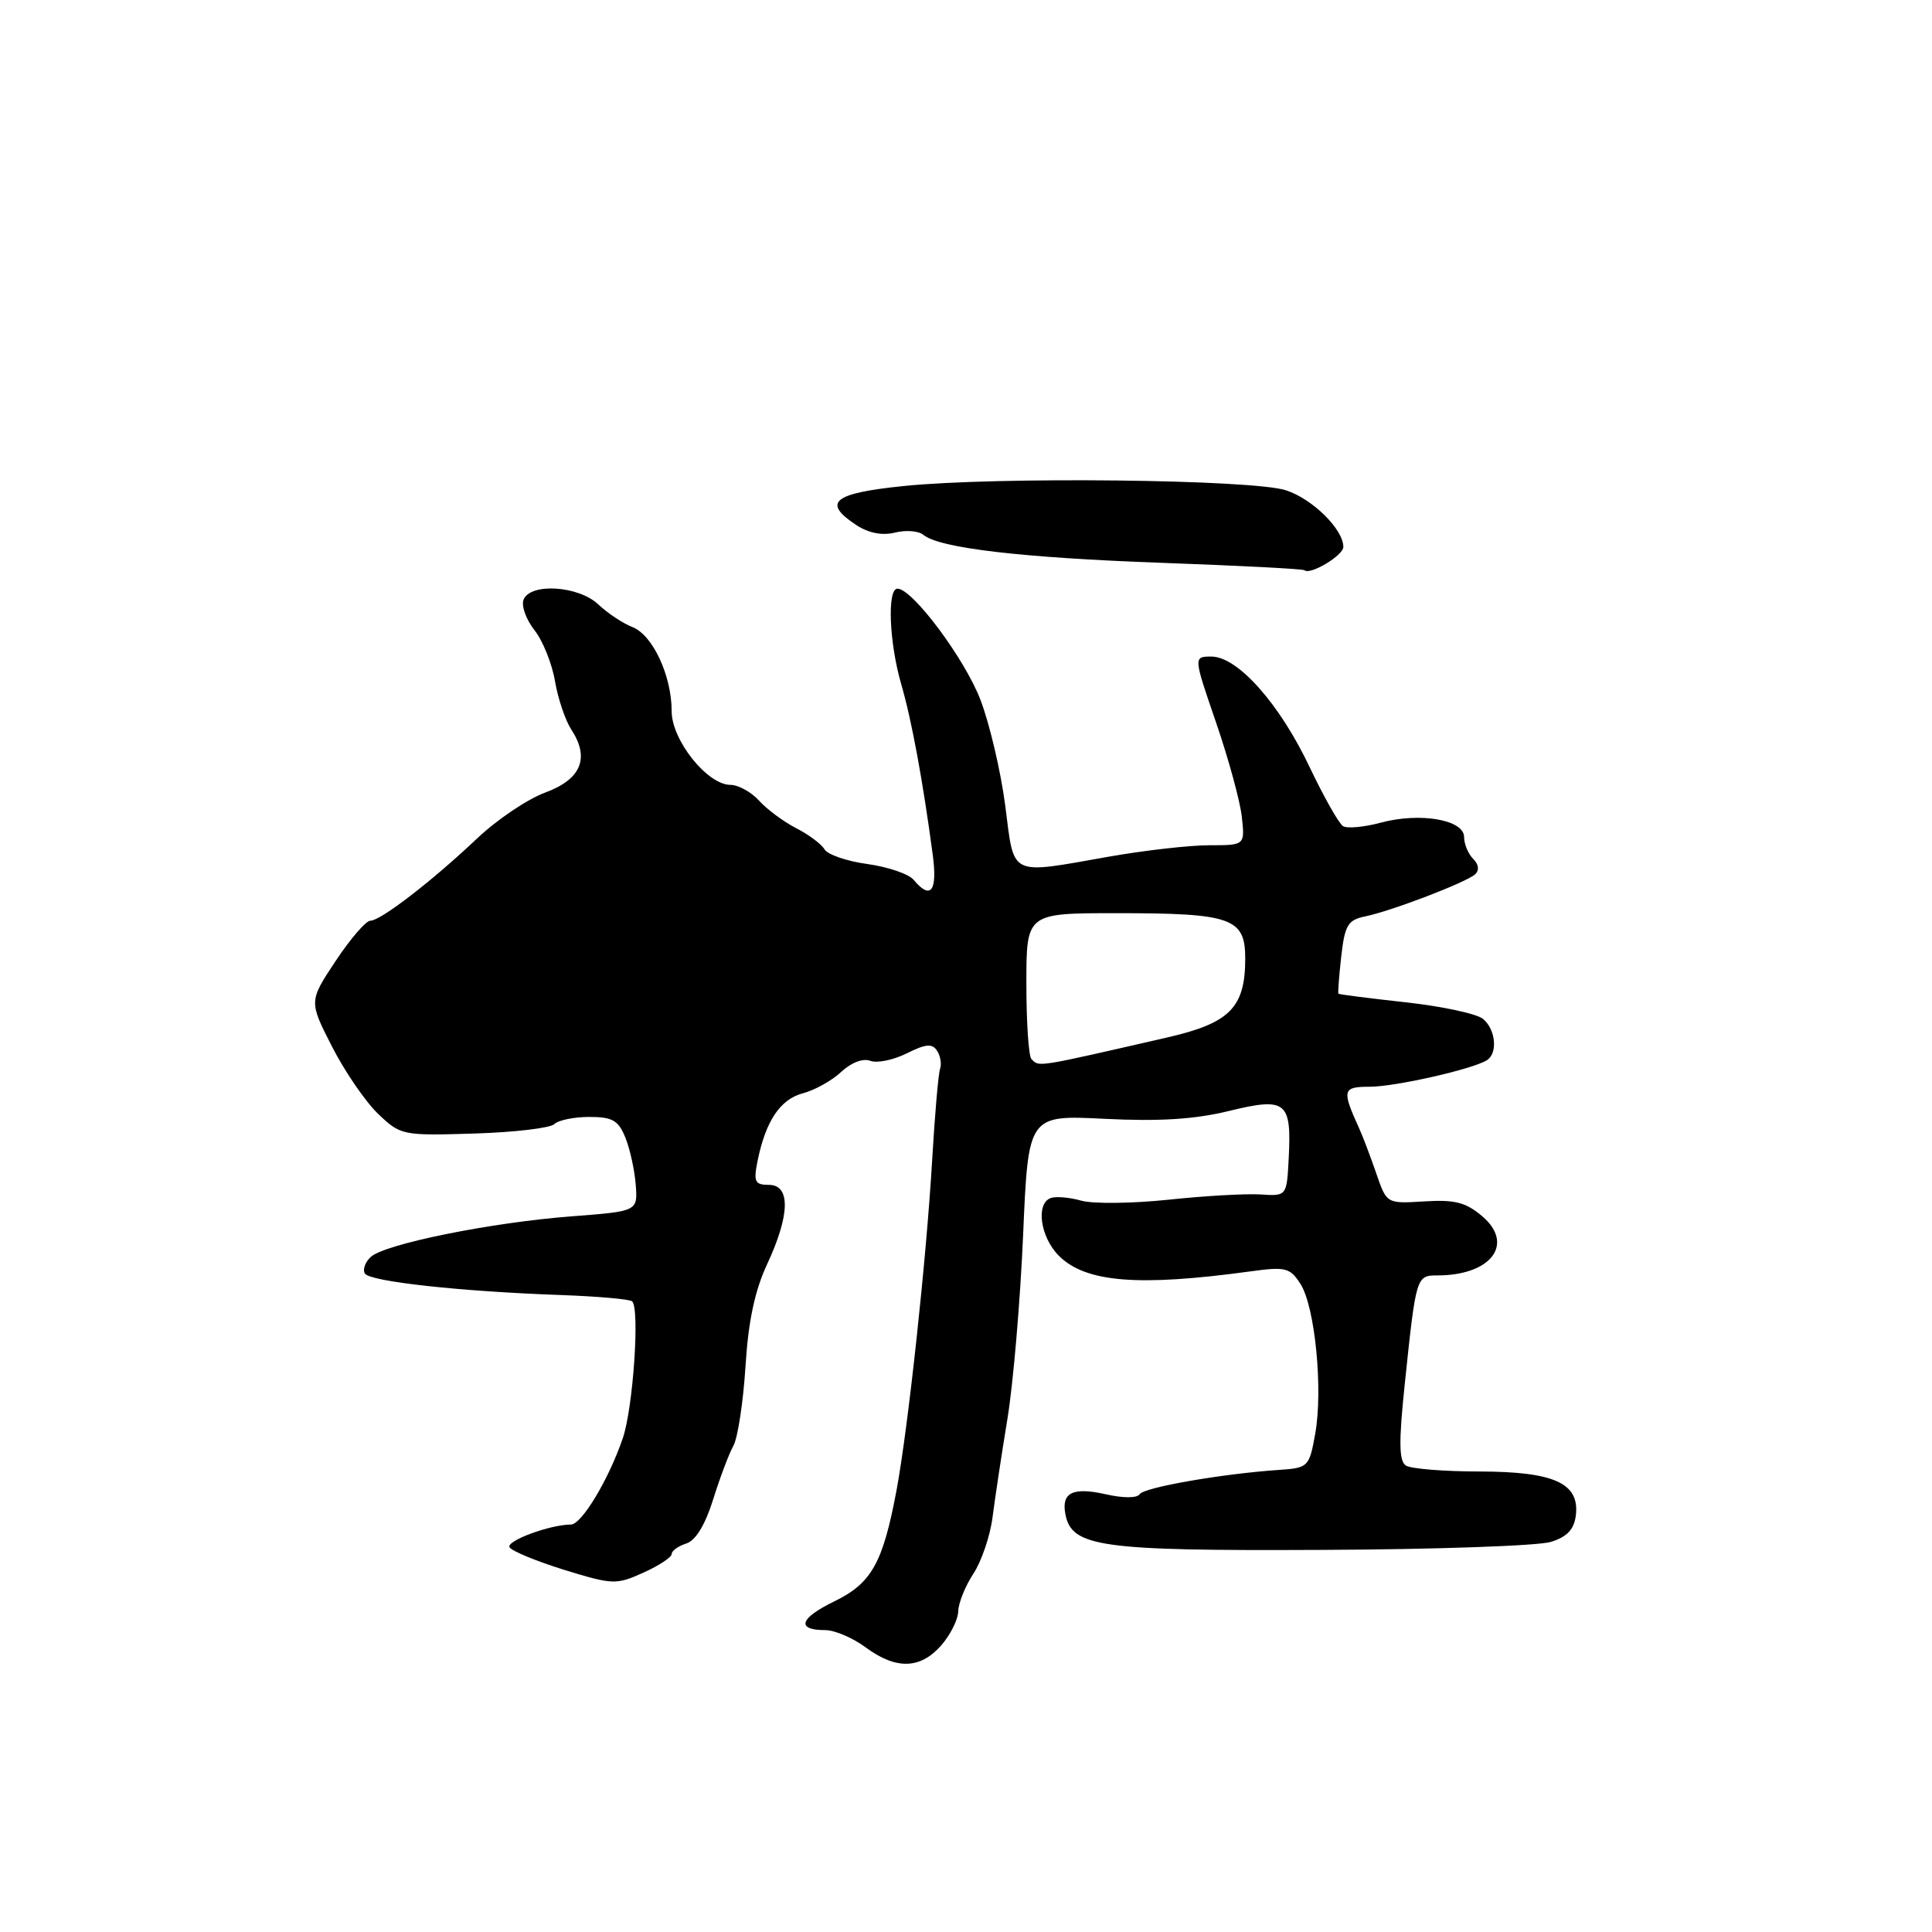 <?xml version="1.0" encoding="UTF-8" standalone="no"?>
<!DOCTYPE svg PUBLIC "-//W3C//DTD SVG 1.1//EN" "http://www.w3.org/Graphics/SVG/1.1/DTD/svg11.dtd" >
<svg xmlns="http://www.w3.org/2000/svg" xmlns:xlink="http://www.w3.org/1999/xlink" version="1.1" viewBox="0 0 256 256">
 <g >
 <path fill="currentColor"
d=" M 124.70 218.04 C 125.93 216.64 126.95 214.60 126.97 213.50 C 127.00 212.40 127.90 210.16 128.98 208.52 C 130.06 206.87 131.21 203.50 131.52 201.02 C 131.84 198.53 132.72 192.68 133.49 188.00 C 134.26 183.32 135.19 172.36 135.57 163.62 C 136.25 147.74 136.25 147.74 146.38 148.25 C 153.61 148.61 158.31 148.32 162.84 147.21 C 170.44 145.36 171.15 145.93 170.76 153.50 C 170.50 158.50 170.50 158.50 167.00 158.27 C 165.07 158.15 159.58 158.46 154.80 158.97 C 150.01 159.47 144.84 159.53 143.30 159.10 C 141.76 158.66 139.94 158.50 139.25 158.74 C 137.21 159.44 137.83 163.92 140.31 166.40 C 143.84 169.93 150.82 170.50 165.65 168.47 C 170.36 167.82 170.93 167.97 172.32 170.13 C 174.25 173.14 175.33 184.14 174.27 190.00 C 173.48 194.38 173.35 194.51 169.48 194.77 C 161.94 195.28 151.56 197.09 151.01 197.99 C 150.68 198.52 148.83 198.53 146.48 197.99 C 142.14 197.02 140.62 197.78 141.17 200.64 C 142.00 204.98 145.79 205.51 175.00 205.37 C 190.12 205.31 203.85 204.83 205.50 204.31 C 207.67 203.63 208.58 202.65 208.81 200.78 C 209.31 196.53 205.95 195.00 196.03 194.98 C 191.34 194.98 186.96 194.62 186.30 194.20 C 185.37 193.62 185.33 191.10 186.13 183.47 C 187.63 169.12 187.66 169.00 190.45 169.00 C 197.55 169.00 200.72 164.87 196.44 161.19 C 194.25 159.32 192.81 158.94 188.74 159.19 C 183.74 159.50 183.74 159.50 182.37 155.50 C 181.61 153.30 180.59 150.60 180.09 149.50 C 177.78 144.42 177.89 144.00 181.48 144.00 C 184.84 144.00 195.08 141.69 197.01 140.49 C 198.49 139.58 198.20 136.41 196.51 135.01 C 195.69 134.33 191.08 133.34 186.26 132.81 C 181.45 132.28 177.44 131.77 177.35 131.67 C 177.26 131.58 177.43 129.36 177.72 126.74 C 178.19 122.59 178.60 121.90 180.88 121.43 C 184.37 120.72 194.25 116.93 195.45 115.86 C 196.04 115.32 195.95 114.55 195.20 113.80 C 194.54 113.14 194.00 111.84 194.00 110.91 C 194.00 108.62 188.18 107.61 182.99 109.00 C 180.77 109.60 178.51 109.81 177.96 109.47 C 177.41 109.13 175.42 105.61 173.53 101.64 C 169.55 93.24 164.00 87.00 160.52 87.00 C 158.13 87.00 158.13 87.00 161.14 95.75 C 162.79 100.56 164.33 106.19 164.55 108.25 C 164.96 112.00 164.96 112.00 160.23 112.00 C 157.63 112.00 151.68 112.68 147.00 113.50 C 133.56 115.87 134.43 116.30 133.20 106.75 C 132.61 102.21 131.13 95.90 129.91 92.72 C 127.82 87.26 120.90 78.00 118.92 78.00 C 117.53 78.00 117.82 85.14 119.41 90.64 C 120.79 95.35 122.29 103.49 123.59 113.25 C 124.24 118.10 123.33 119.30 121.07 116.59 C 120.43 115.81 117.67 114.87 114.95 114.49 C 112.22 114.12 109.66 113.24 109.25 112.54 C 108.84 111.84 107.15 110.58 105.50 109.74 C 103.85 108.89 101.64 107.26 100.59 106.10 C 99.55 104.95 97.83 104.00 96.79 104.00 C 93.73 104.00 89.00 98.08 89.00 94.25 C 89.00 89.53 86.49 84.14 83.80 83.09 C 82.53 82.60 80.51 81.25 79.29 80.10 C 76.66 77.60 70.25 77.20 69.37 79.47 C 69.06 80.28 69.71 82.09 70.82 83.50 C 71.93 84.91 73.15 87.95 73.54 90.26 C 73.93 92.57 74.91 95.45 75.70 96.67 C 78.18 100.45 77.01 103.26 72.24 105.02 C 69.90 105.88 65.85 108.61 63.24 111.08 C 57.26 116.74 50.44 122.00 49.07 122.00 C 48.49 122.00 46.42 124.40 44.47 127.34 C 40.93 132.68 40.93 132.68 44.00 138.69 C 45.69 142.00 48.44 146.00 50.11 147.60 C 53.09 150.44 53.33 150.49 62.82 150.20 C 68.14 150.04 72.93 149.47 73.45 148.95 C 73.97 148.43 76.06 148.00 78.08 148.00 C 81.16 148.00 81.94 148.45 82.87 150.75 C 83.48 152.26 84.09 155.07 84.24 157.00 C 84.50 160.50 84.50 160.50 75.75 161.17 C 65.09 161.98 51.00 164.83 49.13 166.55 C 48.38 167.24 48.03 168.23 48.35 168.75 C 49.00 169.81 60.99 171.13 74.38 171.60 C 79.26 171.78 83.49 172.15 83.77 172.44 C 84.79 173.46 83.89 186.54 82.53 190.55 C 80.68 196.00 77.08 202.00 75.65 202.01 C 72.86 202.02 67.00 204.19 67.52 205.03 C 67.83 205.53 71.10 206.88 74.78 208.02 C 81.19 209.99 81.65 210.01 85.24 208.39 C 87.31 207.46 89.00 206.34 89.00 205.92 C 89.00 205.49 89.87 204.86 90.94 204.52 C 92.18 204.12 93.44 202.06 94.49 198.70 C 95.38 195.84 96.59 192.63 97.18 191.57 C 97.76 190.51 98.48 185.79 98.78 181.08 C 99.15 175.09 100.01 171.02 101.65 167.51 C 104.69 160.98 104.77 157.00 101.88 157.00 C 100.03 157.00 99.83 156.59 100.37 153.89 C 101.44 148.57 103.37 145.66 106.38 144.87 C 107.97 144.45 110.26 143.17 111.48 142.02 C 112.78 140.80 114.35 140.20 115.31 140.56 C 116.20 140.91 118.37 140.46 120.14 139.58 C 122.69 138.31 123.53 138.24 124.17 139.24 C 124.62 139.93 124.79 141.01 124.56 141.64 C 124.34 142.26 123.87 147.66 123.52 153.64 C 122.76 166.74 120.33 189.25 118.79 197.50 C 116.98 207.13 115.49 209.79 110.53 212.20 C 105.94 214.43 105.46 216.00 109.36 216.00 C 110.60 216.00 113.01 217.03 114.71 218.29 C 118.74 221.26 121.93 221.18 124.70 218.04 Z  M 178.00 72.47 C 178.00 70.15 173.94 66.13 170.41 64.97 C 166.02 63.52 132.04 63.14 119.75 64.40 C 110.35 65.36 108.89 66.57 113.49 69.59 C 115.10 70.64 116.91 70.99 118.59 70.57 C 120.02 70.21 121.71 70.34 122.35 70.87 C 124.48 72.63 135.37 73.91 154.00 74.58 C 164.18 74.95 172.66 75.38 172.85 75.56 C 173.61 76.23 178.00 73.60 178.00 72.47 Z  M 136.67 140.33 C 136.30 139.97 136.00 135.47 136.00 130.33 C 136.00 121.00 136.00 121.00 147.93 121.00 C 163.20 121.00 165.00 121.63 165.00 127.01 C 165.00 133.50 162.97 135.56 154.70 137.46 C 137.08 141.50 137.73 141.40 136.67 140.33 Z "/>
</g>
</svg>